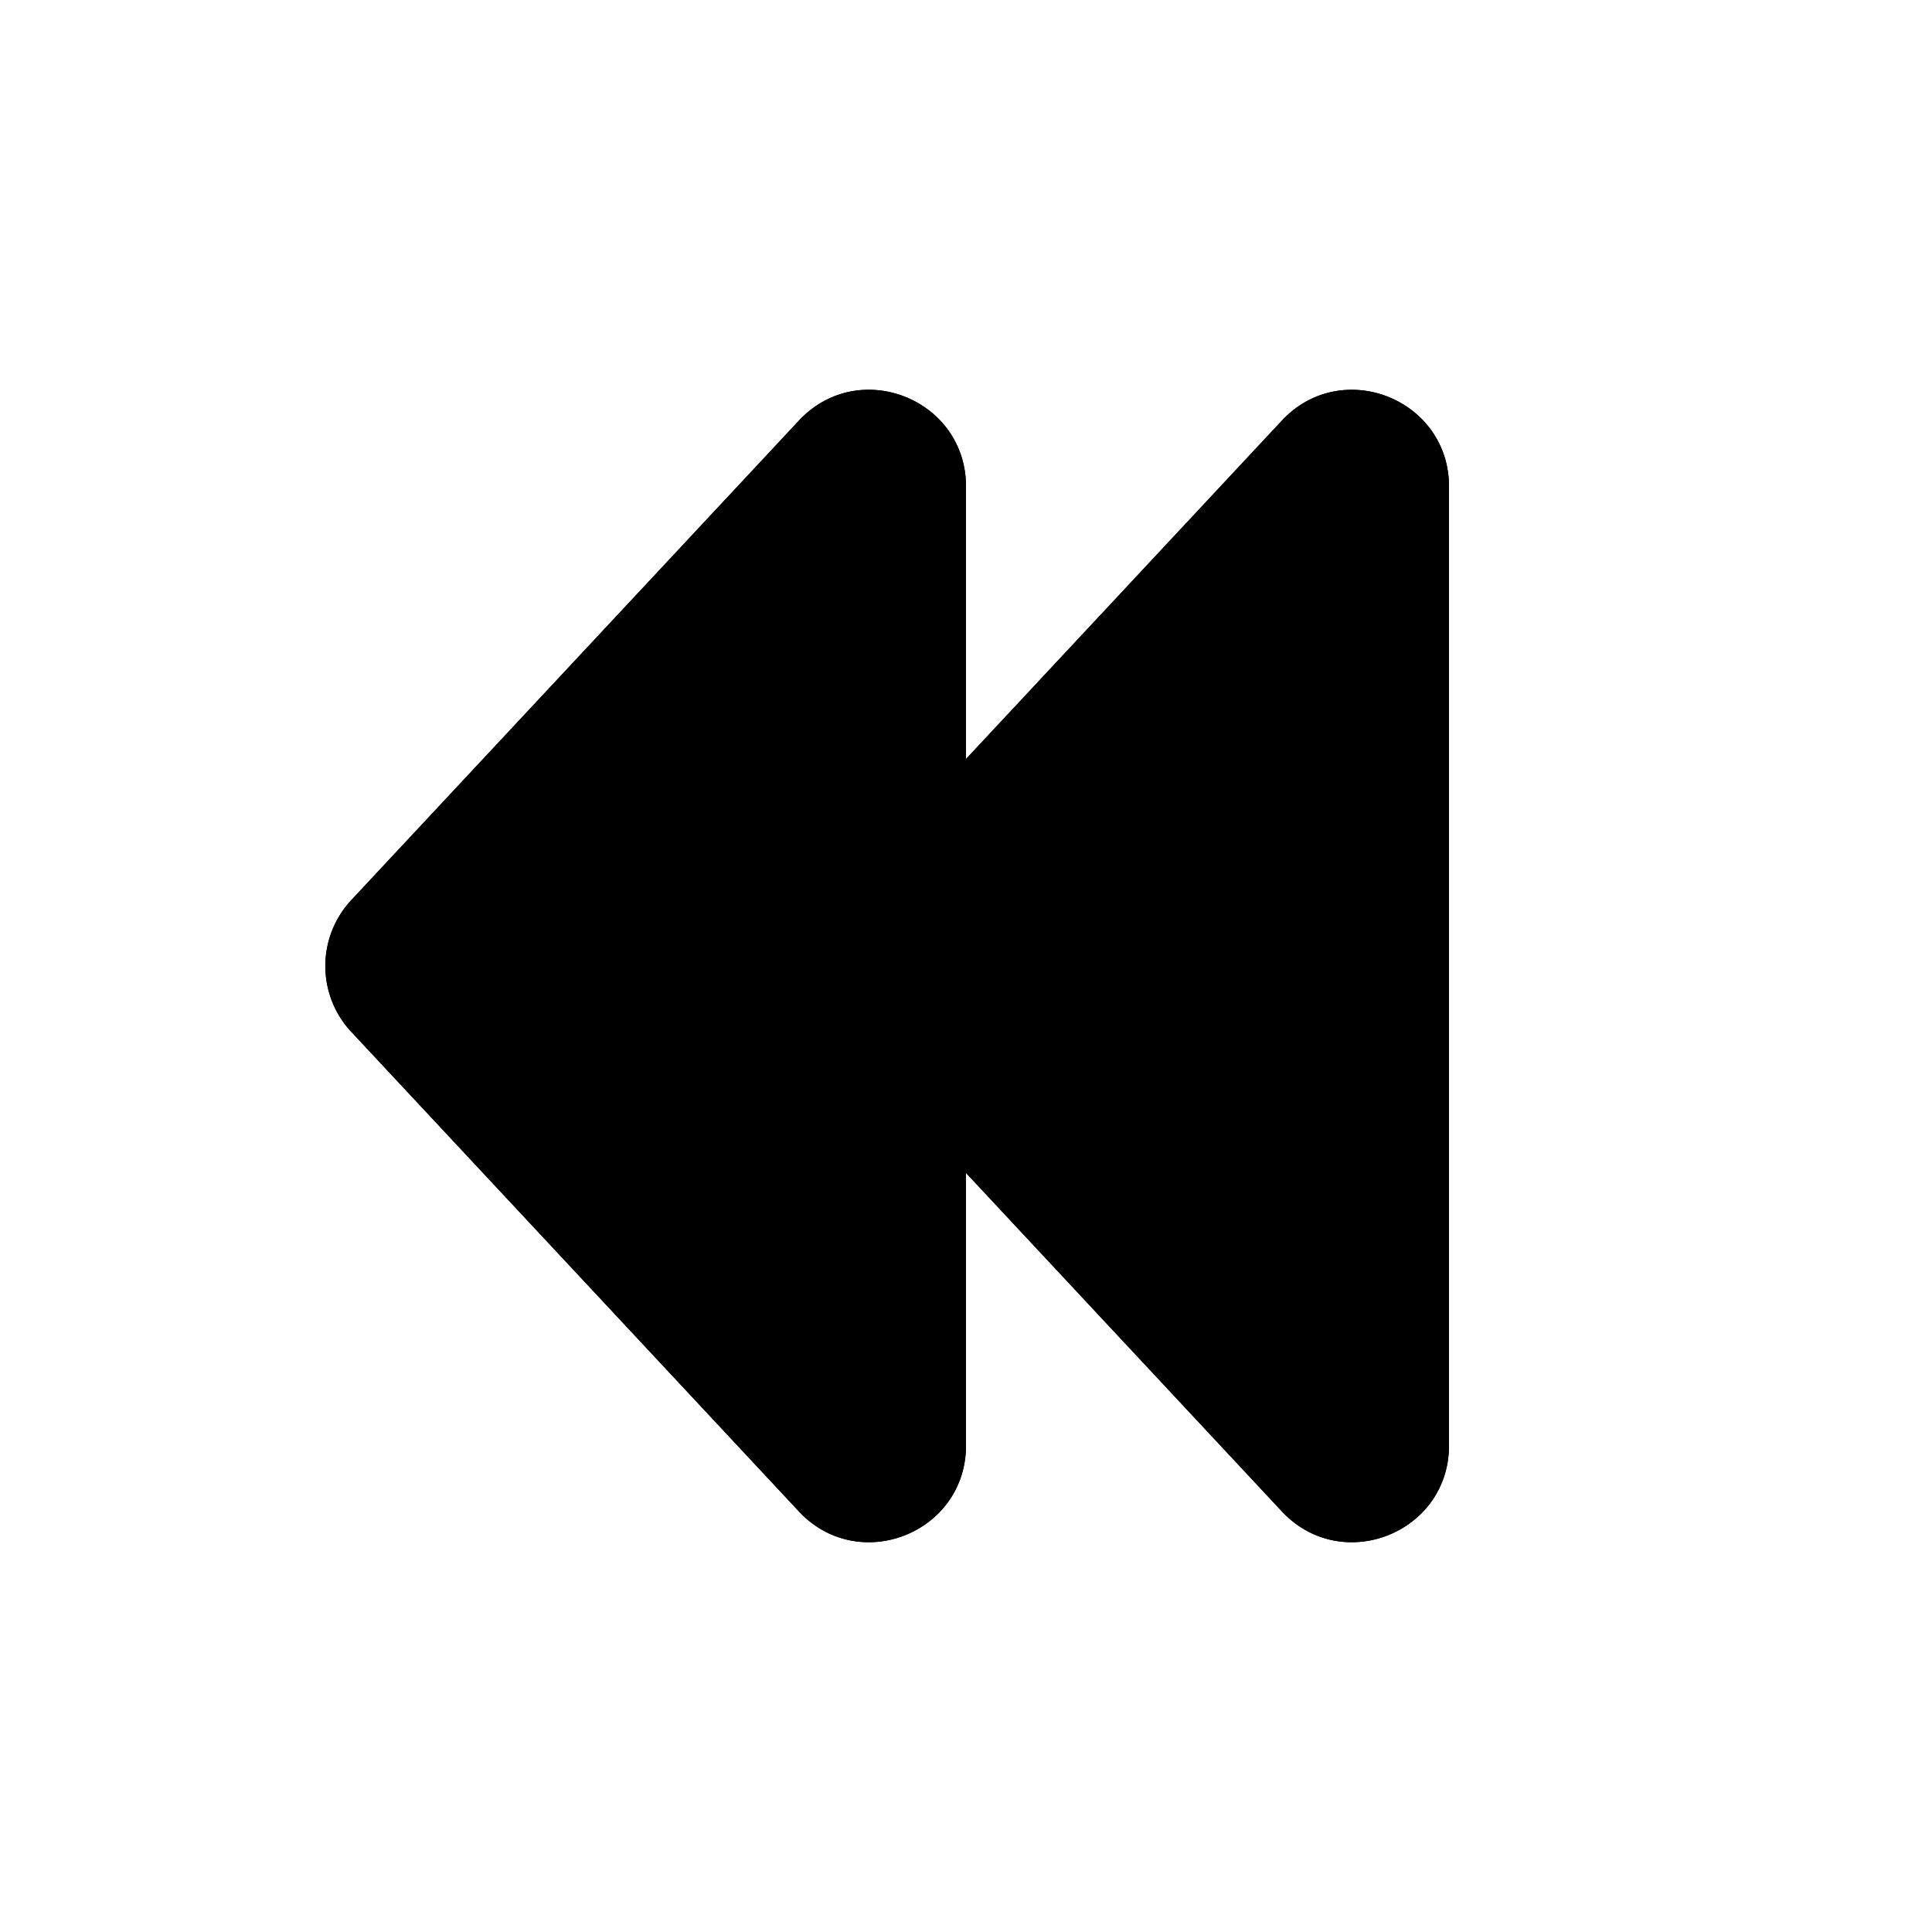 <svg xmlns="http://www.w3.org/2000/svg" width="1em" height="1em" viewBox="0 0 20 20"><g fill="currentColor"><path d="M8.637 9.318a1 1 0 0 0 0 1.364l4.632 4.963c.62.664 1.731.226 1.731-.682V5.037c0-.908-1.112-1.346-1.731-.682L8.637 9.318Z"/><path fill-rule="evenodd" d="M10.736 10L13 7.574v4.852L10.736 10Zm-2.1.682a1 1 0 0 1 0-1.364l4.633-4.963c.62-.664 1.731-.226 1.731.682v9.926c0 .908-1.112 1.346-1.731.682l-4.632-4.963Z" clip-rule="evenodd"/><path d="M3.637 9.318a1 1 0 0 0 0 1.364l4.632 4.963c.62.664 1.731.226 1.731-.682V5.037c0-.908-1.112-1.346-1.731-.682L3.637 9.318Z"/><path fill-rule="evenodd" d="M5.736 10L8 7.574v4.852L5.736 10Zm-2.1.682a1 1 0 0 1 0-1.364L8.27 4.355c.619-.665 1.73-.226 1.73.682v9.926c0 .908-1.112 1.346-1.731.682l-4.632-4.963Z" clip-rule="evenodd"/></g></svg>